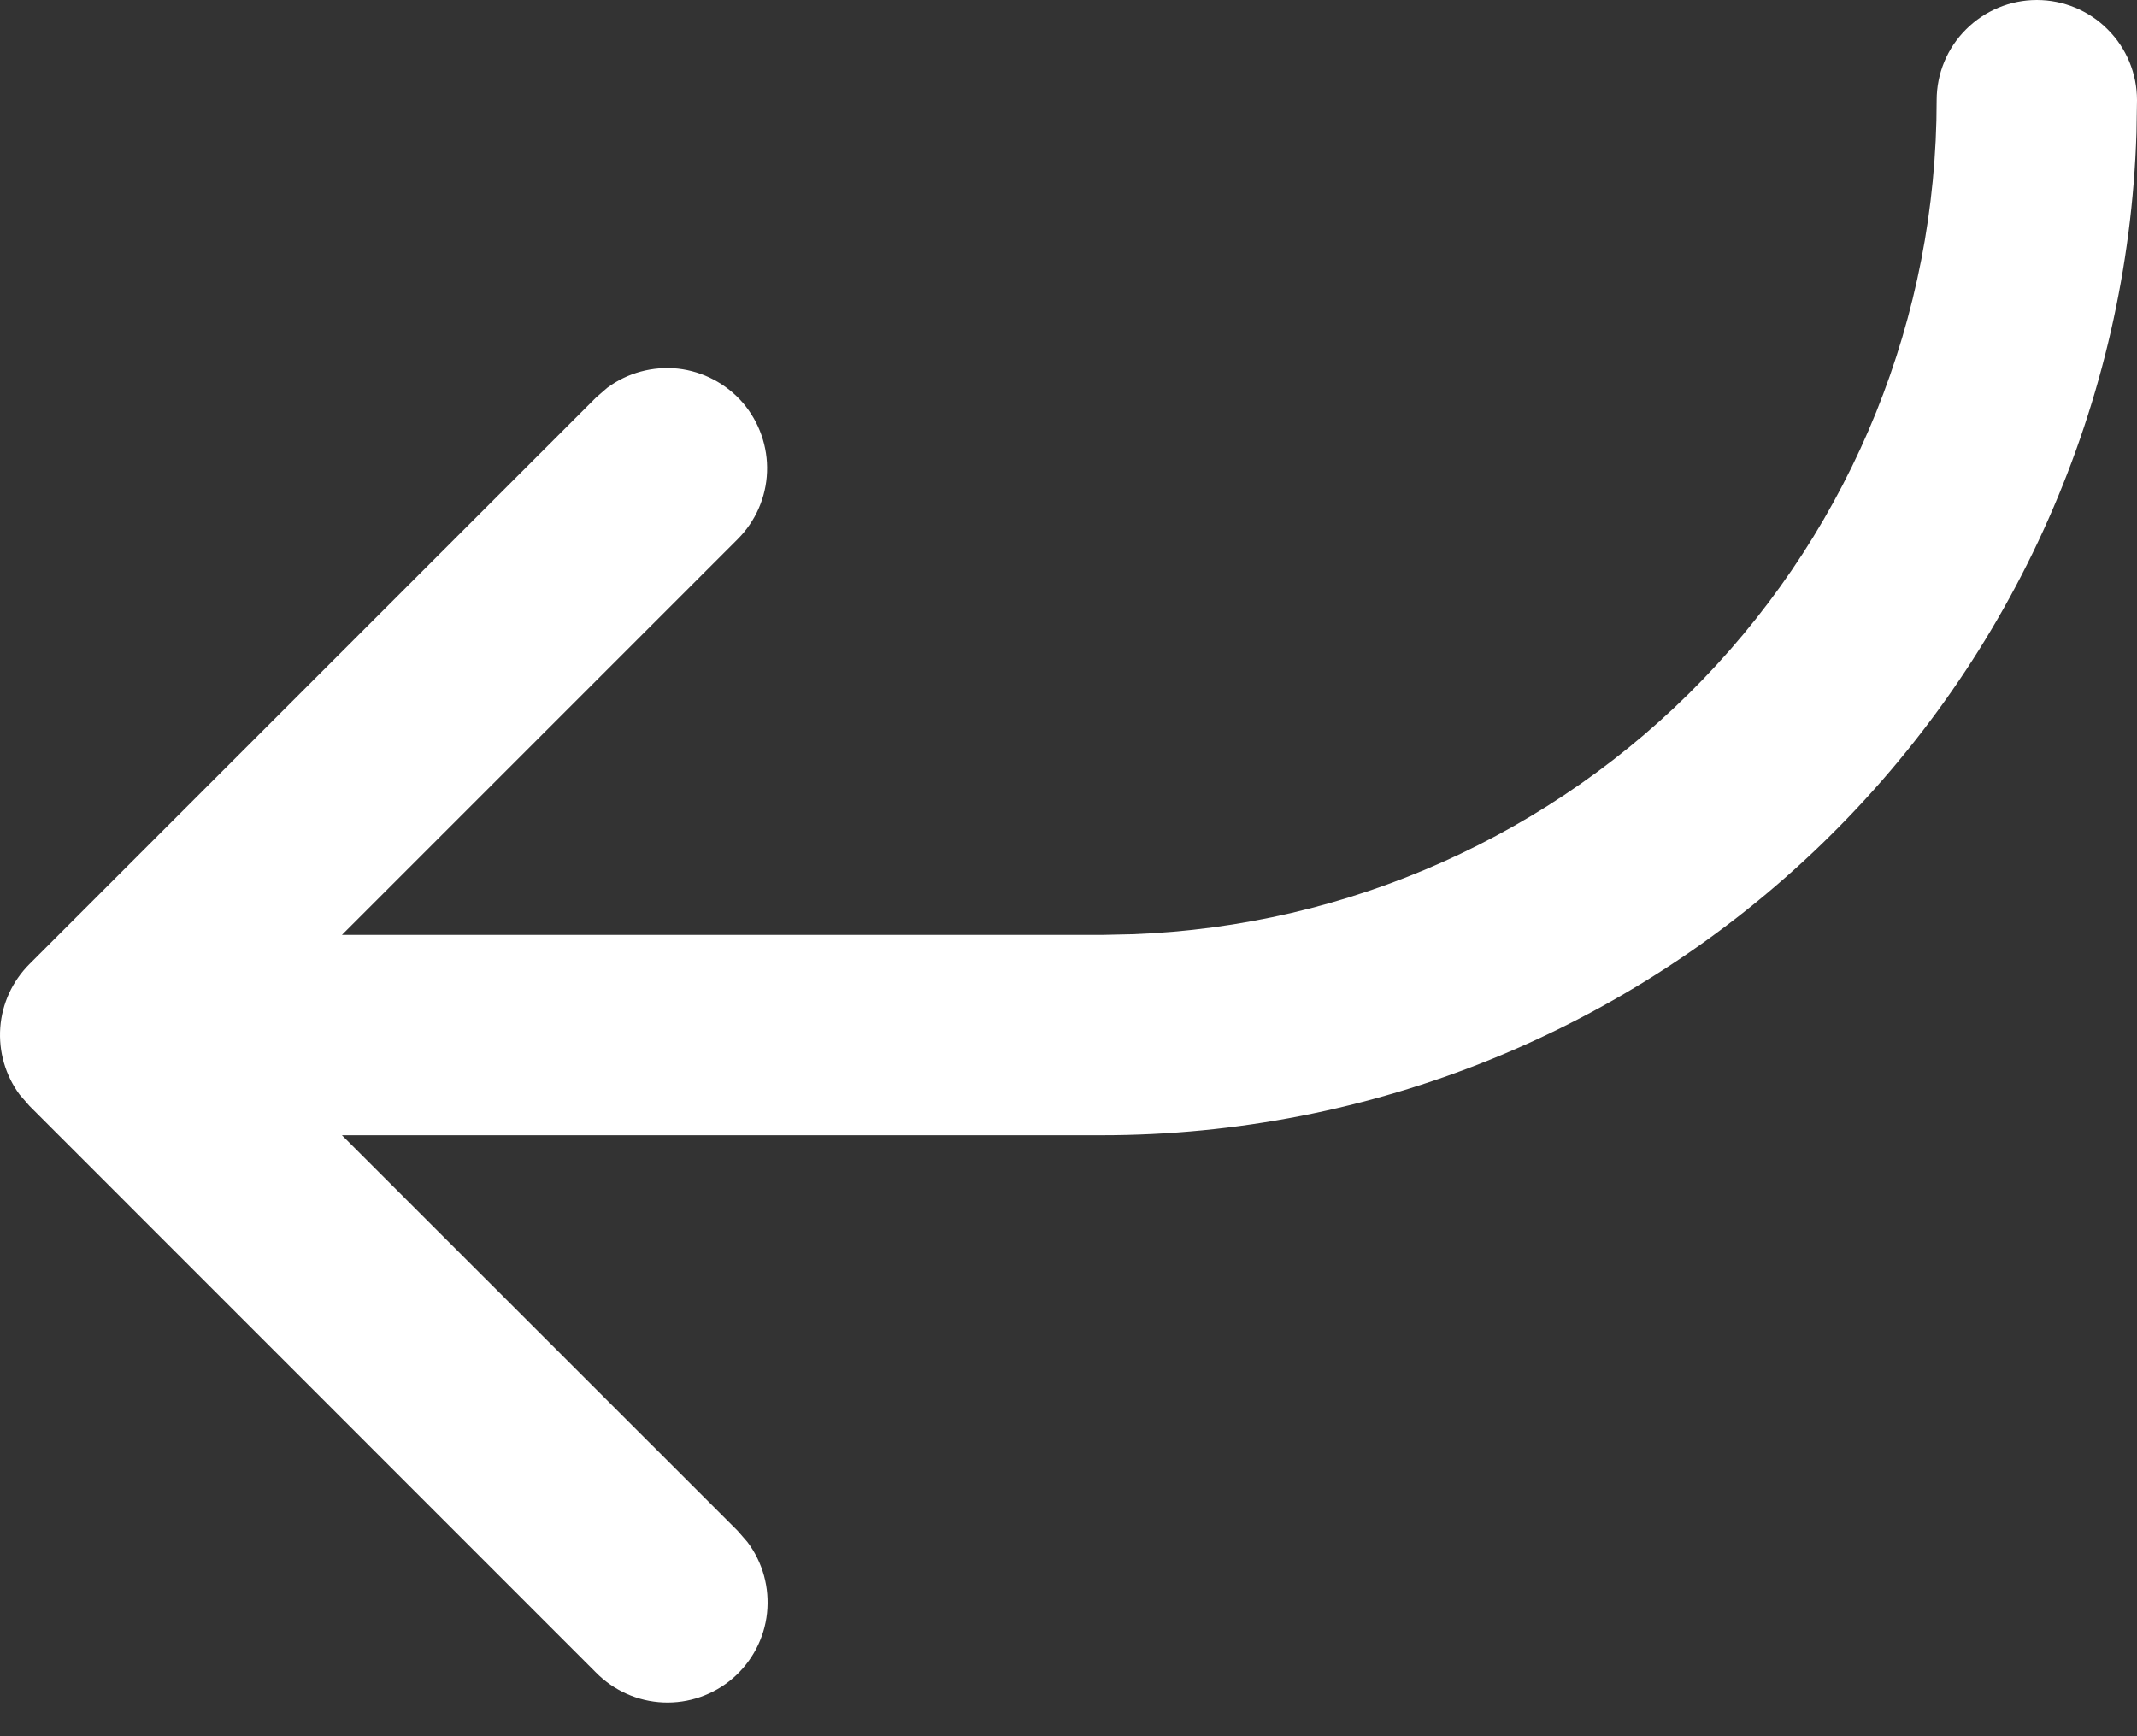 <?xml version="1.0" encoding="UTF-8"?> <svg xmlns="http://www.w3.org/2000/svg" width="16" height="13" viewBox="0 0 16 13" fill="none"><rect x="0" y="0" width="16" height="13" fill="#333333" stroke="none"/><path d="M2.56 7L5.523 4.037C5.657 3.903 5.736 3.724 5.743 3.534C5.75 3.345 5.685 3.16 5.562 3.016C5.438 2.873 5.264 2.781 5.076 2.76C4.888 2.74 4.698 2.791 4.546 2.904L4.462 2.977L0.22 7.219C0.093 7.346 0.015 7.515 0.002 7.694C-0.011 7.873 0.04 8.051 0.147 8.196L0.22 8.28L4.462 12.523C4.596 12.659 4.776 12.739 4.966 12.747C5.156 12.755 5.343 12.69 5.487 12.566C5.631 12.441 5.723 12.267 5.743 12.078C5.763 11.888 5.711 11.698 5.596 11.546L5.523 11.462L2.56 8.5H8.25C10.263 8.5 12.197 7.717 13.643 6.316C15.088 4.916 15.932 3.008 15.996 0.996L16 0.75C16 0.551 15.921 0.36 15.78 0.22C15.64 0.079 15.449 0 15.25 0C15.051 0 14.861 0.079 14.72 0.22C14.579 0.36 14.5 0.551 14.5 0.75C14.5 2.368 13.873 3.922 12.75 5.087C11.627 6.251 10.097 6.935 8.48 6.995L8.25 7H2.56L5.523 4.037L2.56 7Z" fill="white"></path></svg> 